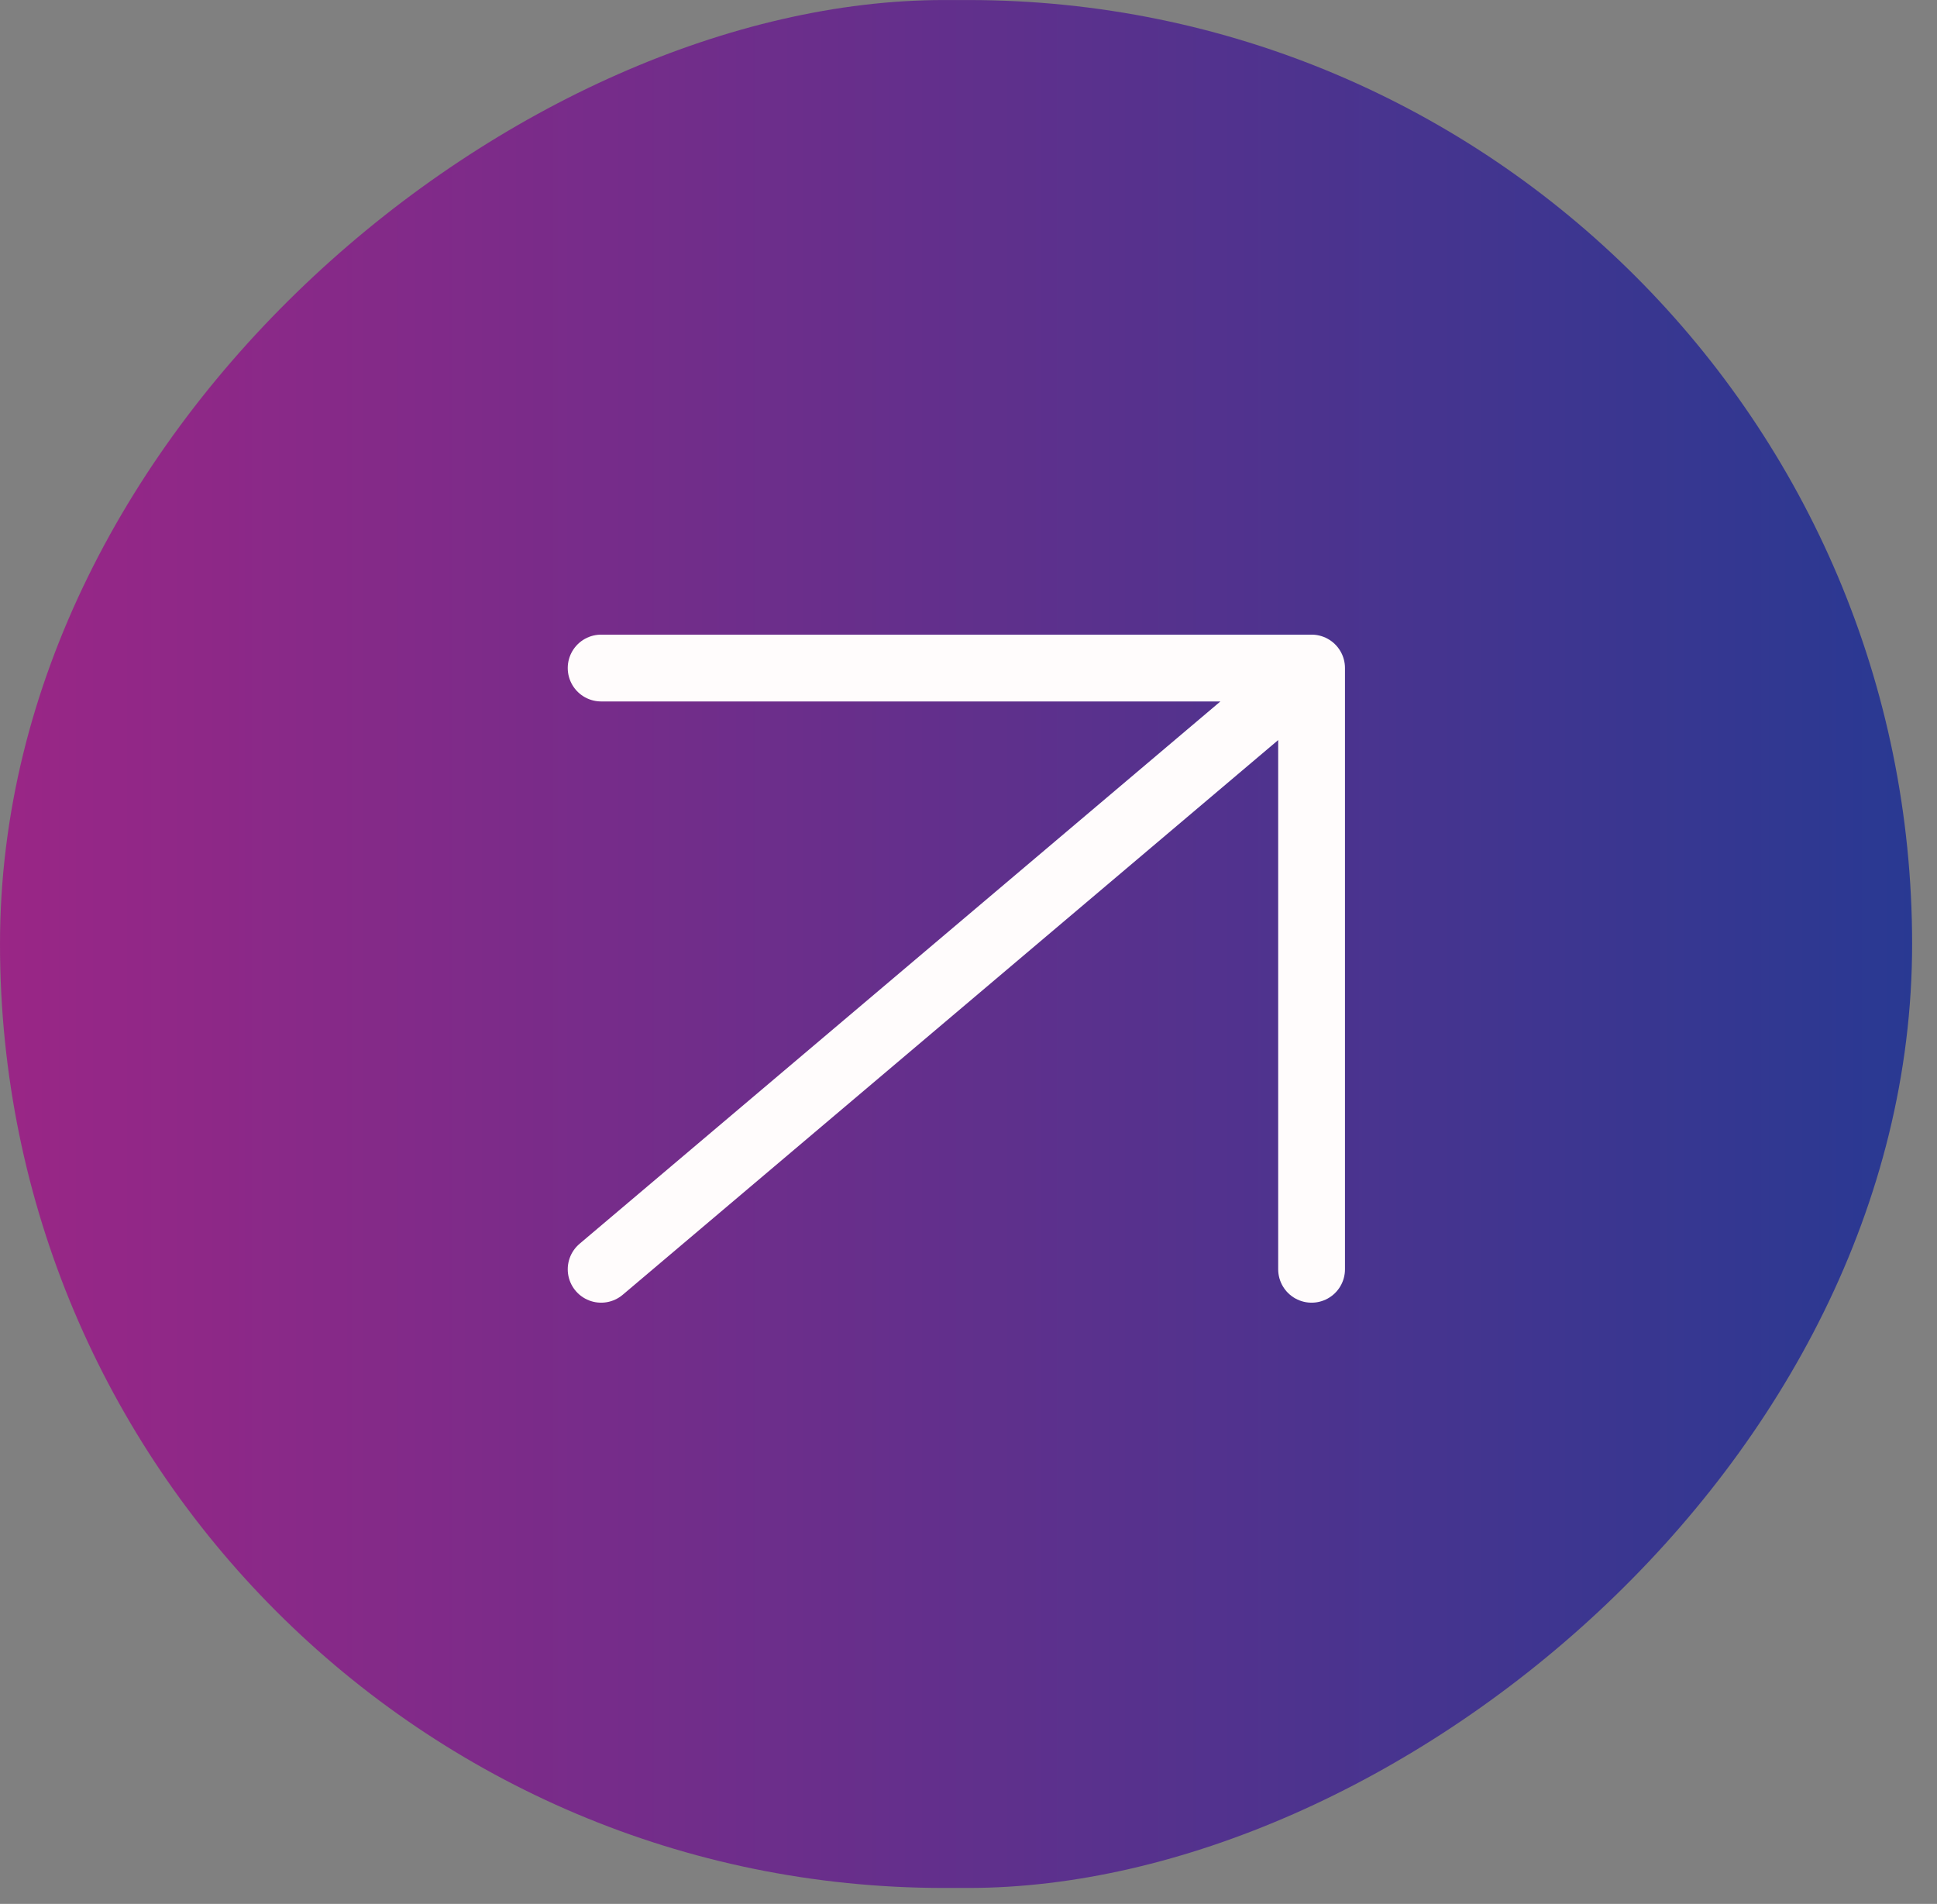 <svg width="58" height="57" viewBox="0 0 58 57" fill="none" xmlns="http://www.w3.org/2000/svg">
<rect x="0" y="0" width="58" height="57" fill="#808080" stroke="none"/>
<rect y="56.522" width="56.521" height="57.255" rx="28.261" transform="rotate(-90 0 56.522)" fill="url(#paint0_linear_704_14132)"/>
<path d="M18 20L39.273 20M39.273 20L39.273 38M39.273 20L18 38" stroke="#FFFCFC" stroke-width="2" stroke-linecap="round" stroke-linejoin="round"/>
<defs>
<linearGradient id="paint0_linear_704_14132" x1="28.261" y1="56.522" x2="28.261" y2="113.777" gradientUnits="userSpaceOnUse">
<stop stop-color="#9A2686"/>
<stop offset="1" stop-color="#293992"/>
</linearGradient>
</defs>
</svg>
